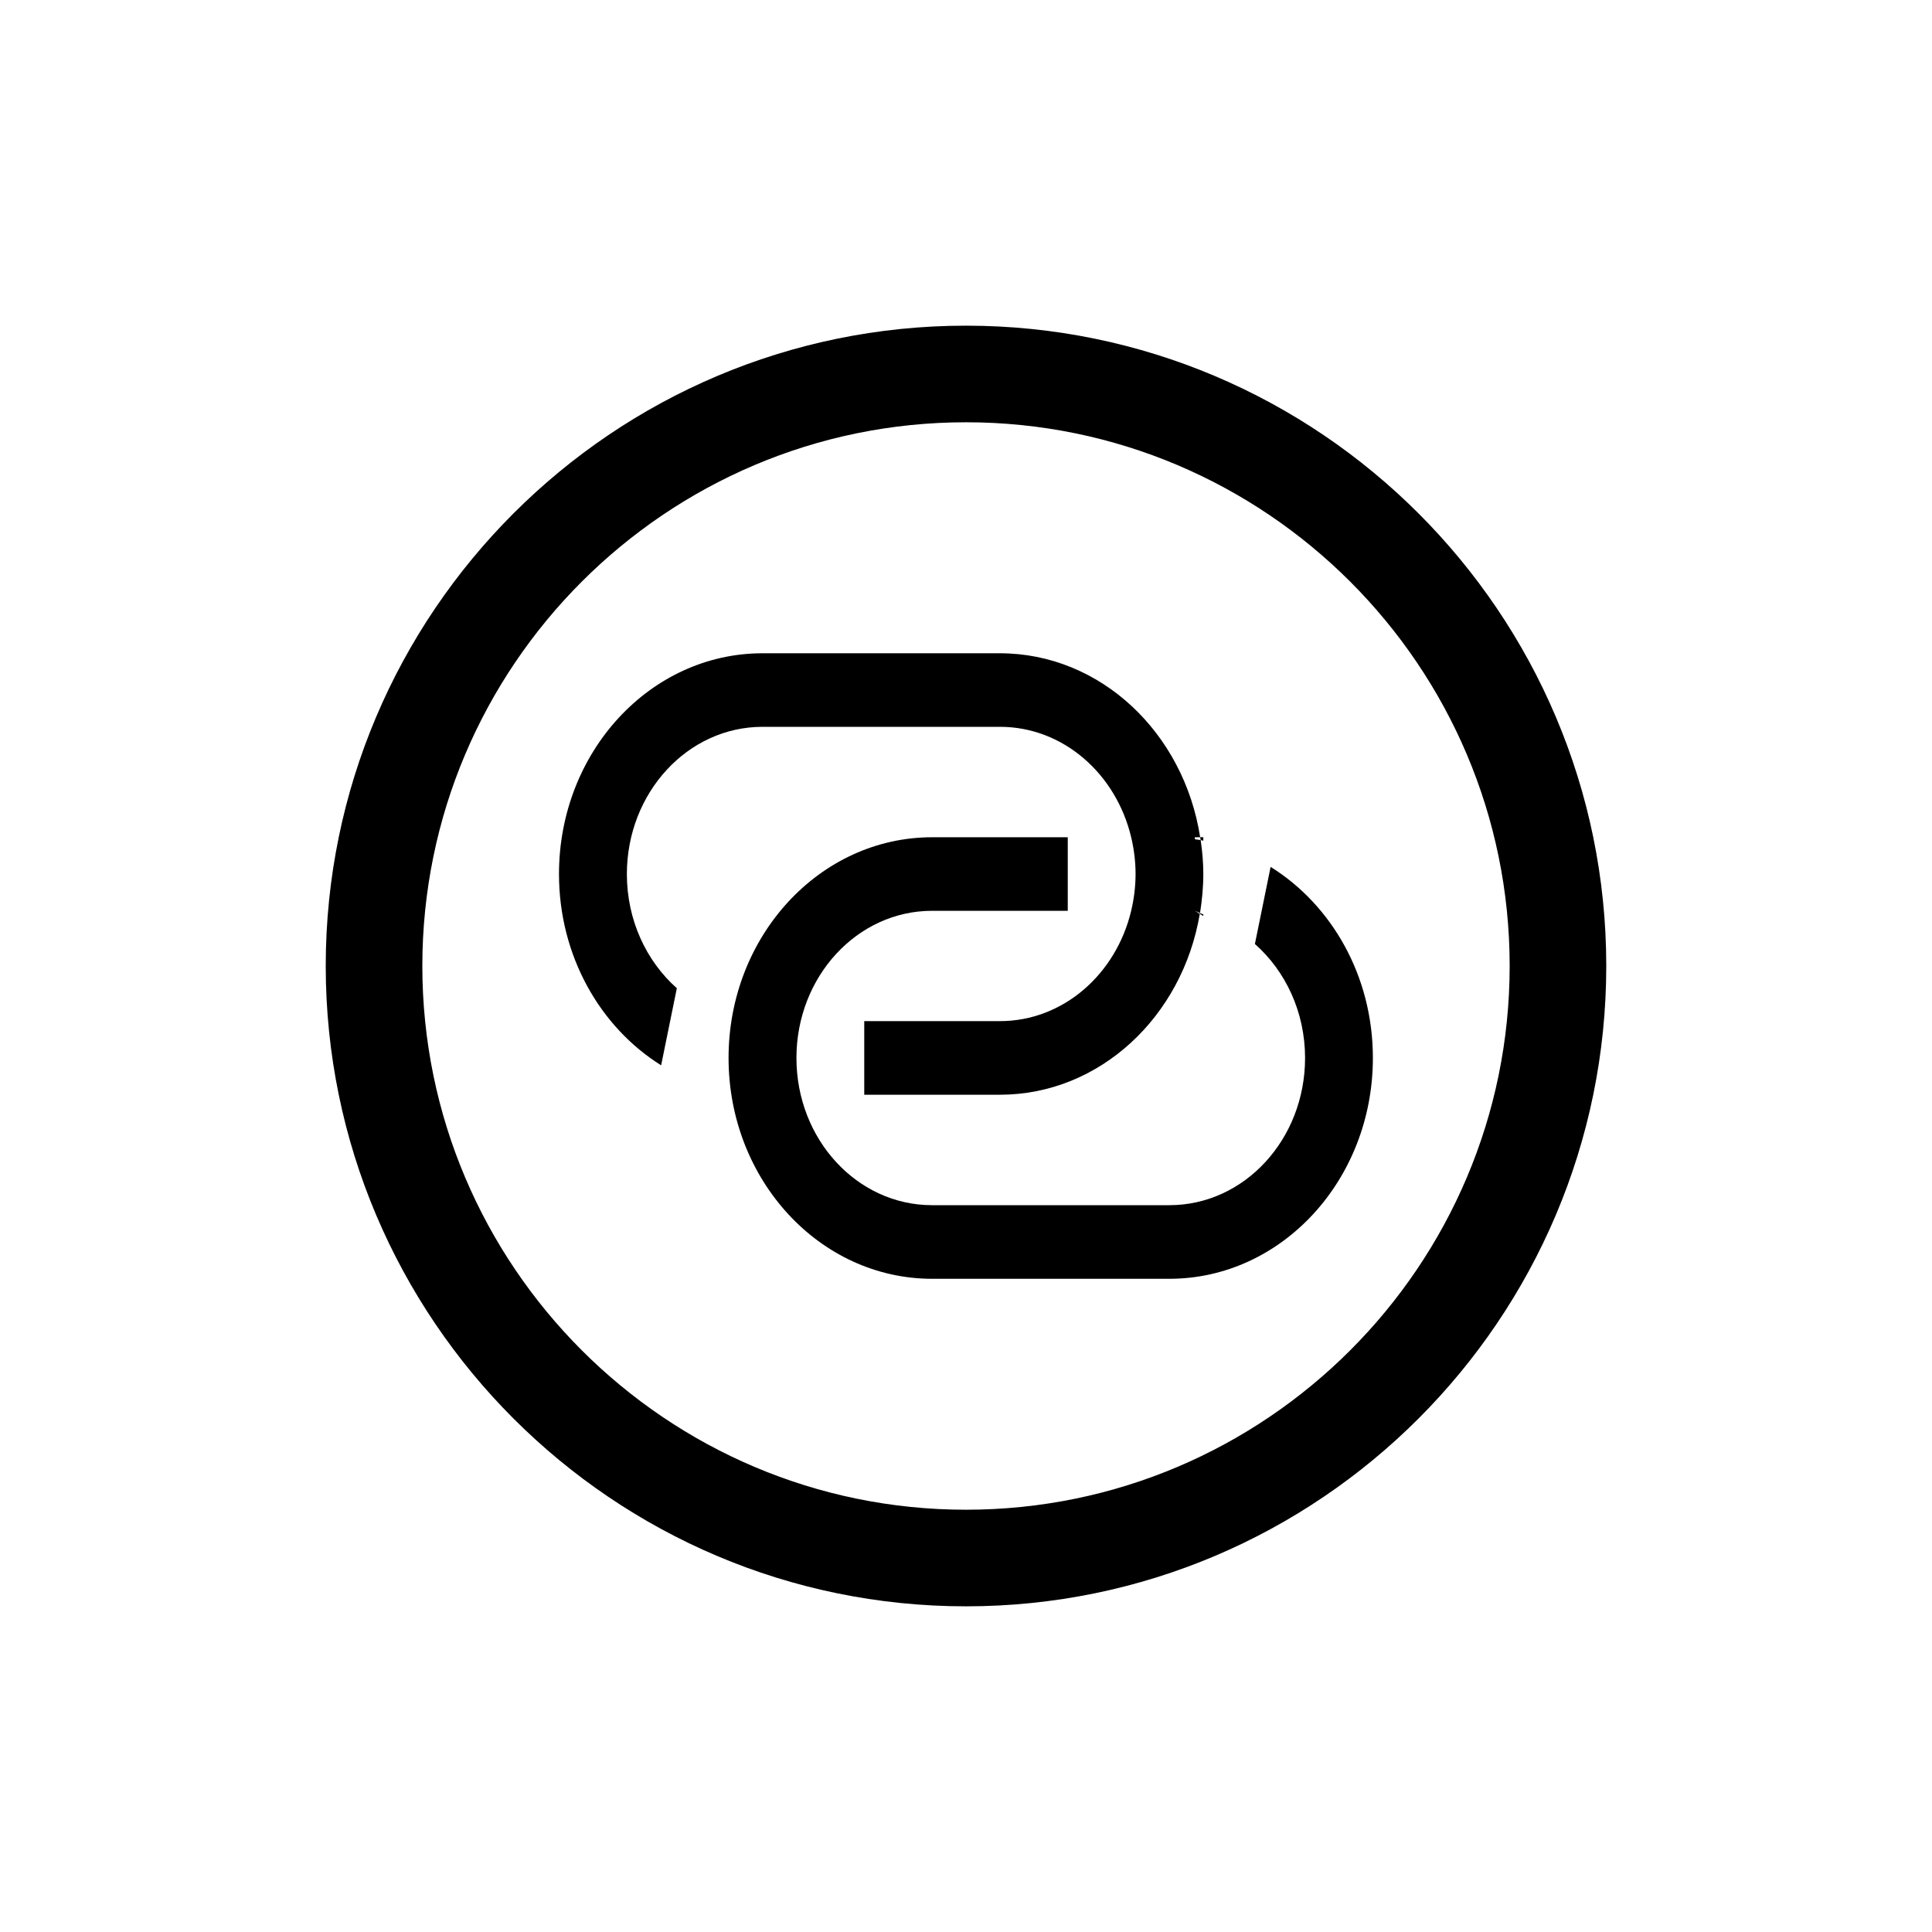 <svg xmlns="http://www.w3.org/2000/svg" xmlns:xlink="http://www.w3.org/1999/xlink" id="Layer_1" width="30" height="30" x="0" y="0" enable-background="new 0 0 30 30" version="1.1" viewBox="0 0 30 30" xml:space="preserve"><g><path d="M19.73,13.461l-0.244,1.197c0.475,0.42,0.779,1.056,0.779,1.77c0,1.263-0.943,2.286-2.107,2.286h-3.685 c-1.164,0-2.106-1.023-2.106-2.286c0-1.261,0.942-2.285,2.106-2.285h2.107v-1.142h-2.107c-1.744,0-3.16,1.534-3.16,3.427 c0,1.894,1.416,3.429,3.16,3.429h3.685c1.744,0,3.16-1.537,3.16-3.429C21.318,15.157,20.68,14.053,19.73,13.461z"/><path d="M11.841,11.286h3.686c0.981,0,1.803,0.729,2.038,1.715c0.043,0.183,0.068,0.373,0.068,0.57 c0,0.198-0.025,0.389-0.068,0.571c-0.234,0.985-1.057,1.714-2.038,1.714H13.42v1.143h2.106c1.549,0,2.836-1.212,3.104-2.808 l-0.076-0.049c0,0,0.027,0.013,0.08,0.036c-0.002,0.003-0.002,0.008-0.004,0.011l0.055,0.035v-0.025 c-0.016-0.007-0.039-0.016-0.051-0.021c0.031-0.198,0.051-0.4,0.051-0.607c0-0.18-0.016-0.354-0.041-0.526 c-0.029-0.005-0.061-0.009-0.09-0.013v-0.031h0.082c0.002,0.015,0.006,0.029,0.008,0.044c0.014,0.002,0.027,0.007,0.041,0.009V13 h-0.049c-0.252-1.62-1.545-2.856-3.11-2.856h-3.686c-1.745,0-3.16,1.535-3.16,3.428c0,1.271,0.639,2.378,1.586,2.97l0.244-1.197 c-0.473-0.419-0.776-1.057-0.776-1.773C9.735,12.31,10.677,11.286,11.841,11.286z"/></g><path d="M15,24.943c-5.482,0-9.942-4.461-9.942-9.944c0-5.482,4.46-9.942,9.942-9.942s9.942,4.46,9.942,9.942	C24.942,20.482,20.482,24.943,15,24.943z M15,6.557c-4.655,0-8.442,3.787-8.442,8.442c0,4.656,3.787,8.444,8.442,8.444	s8.442-3.788,8.442-8.444C23.442,10.344,19.655,6.557,15,6.557z"/></svg>